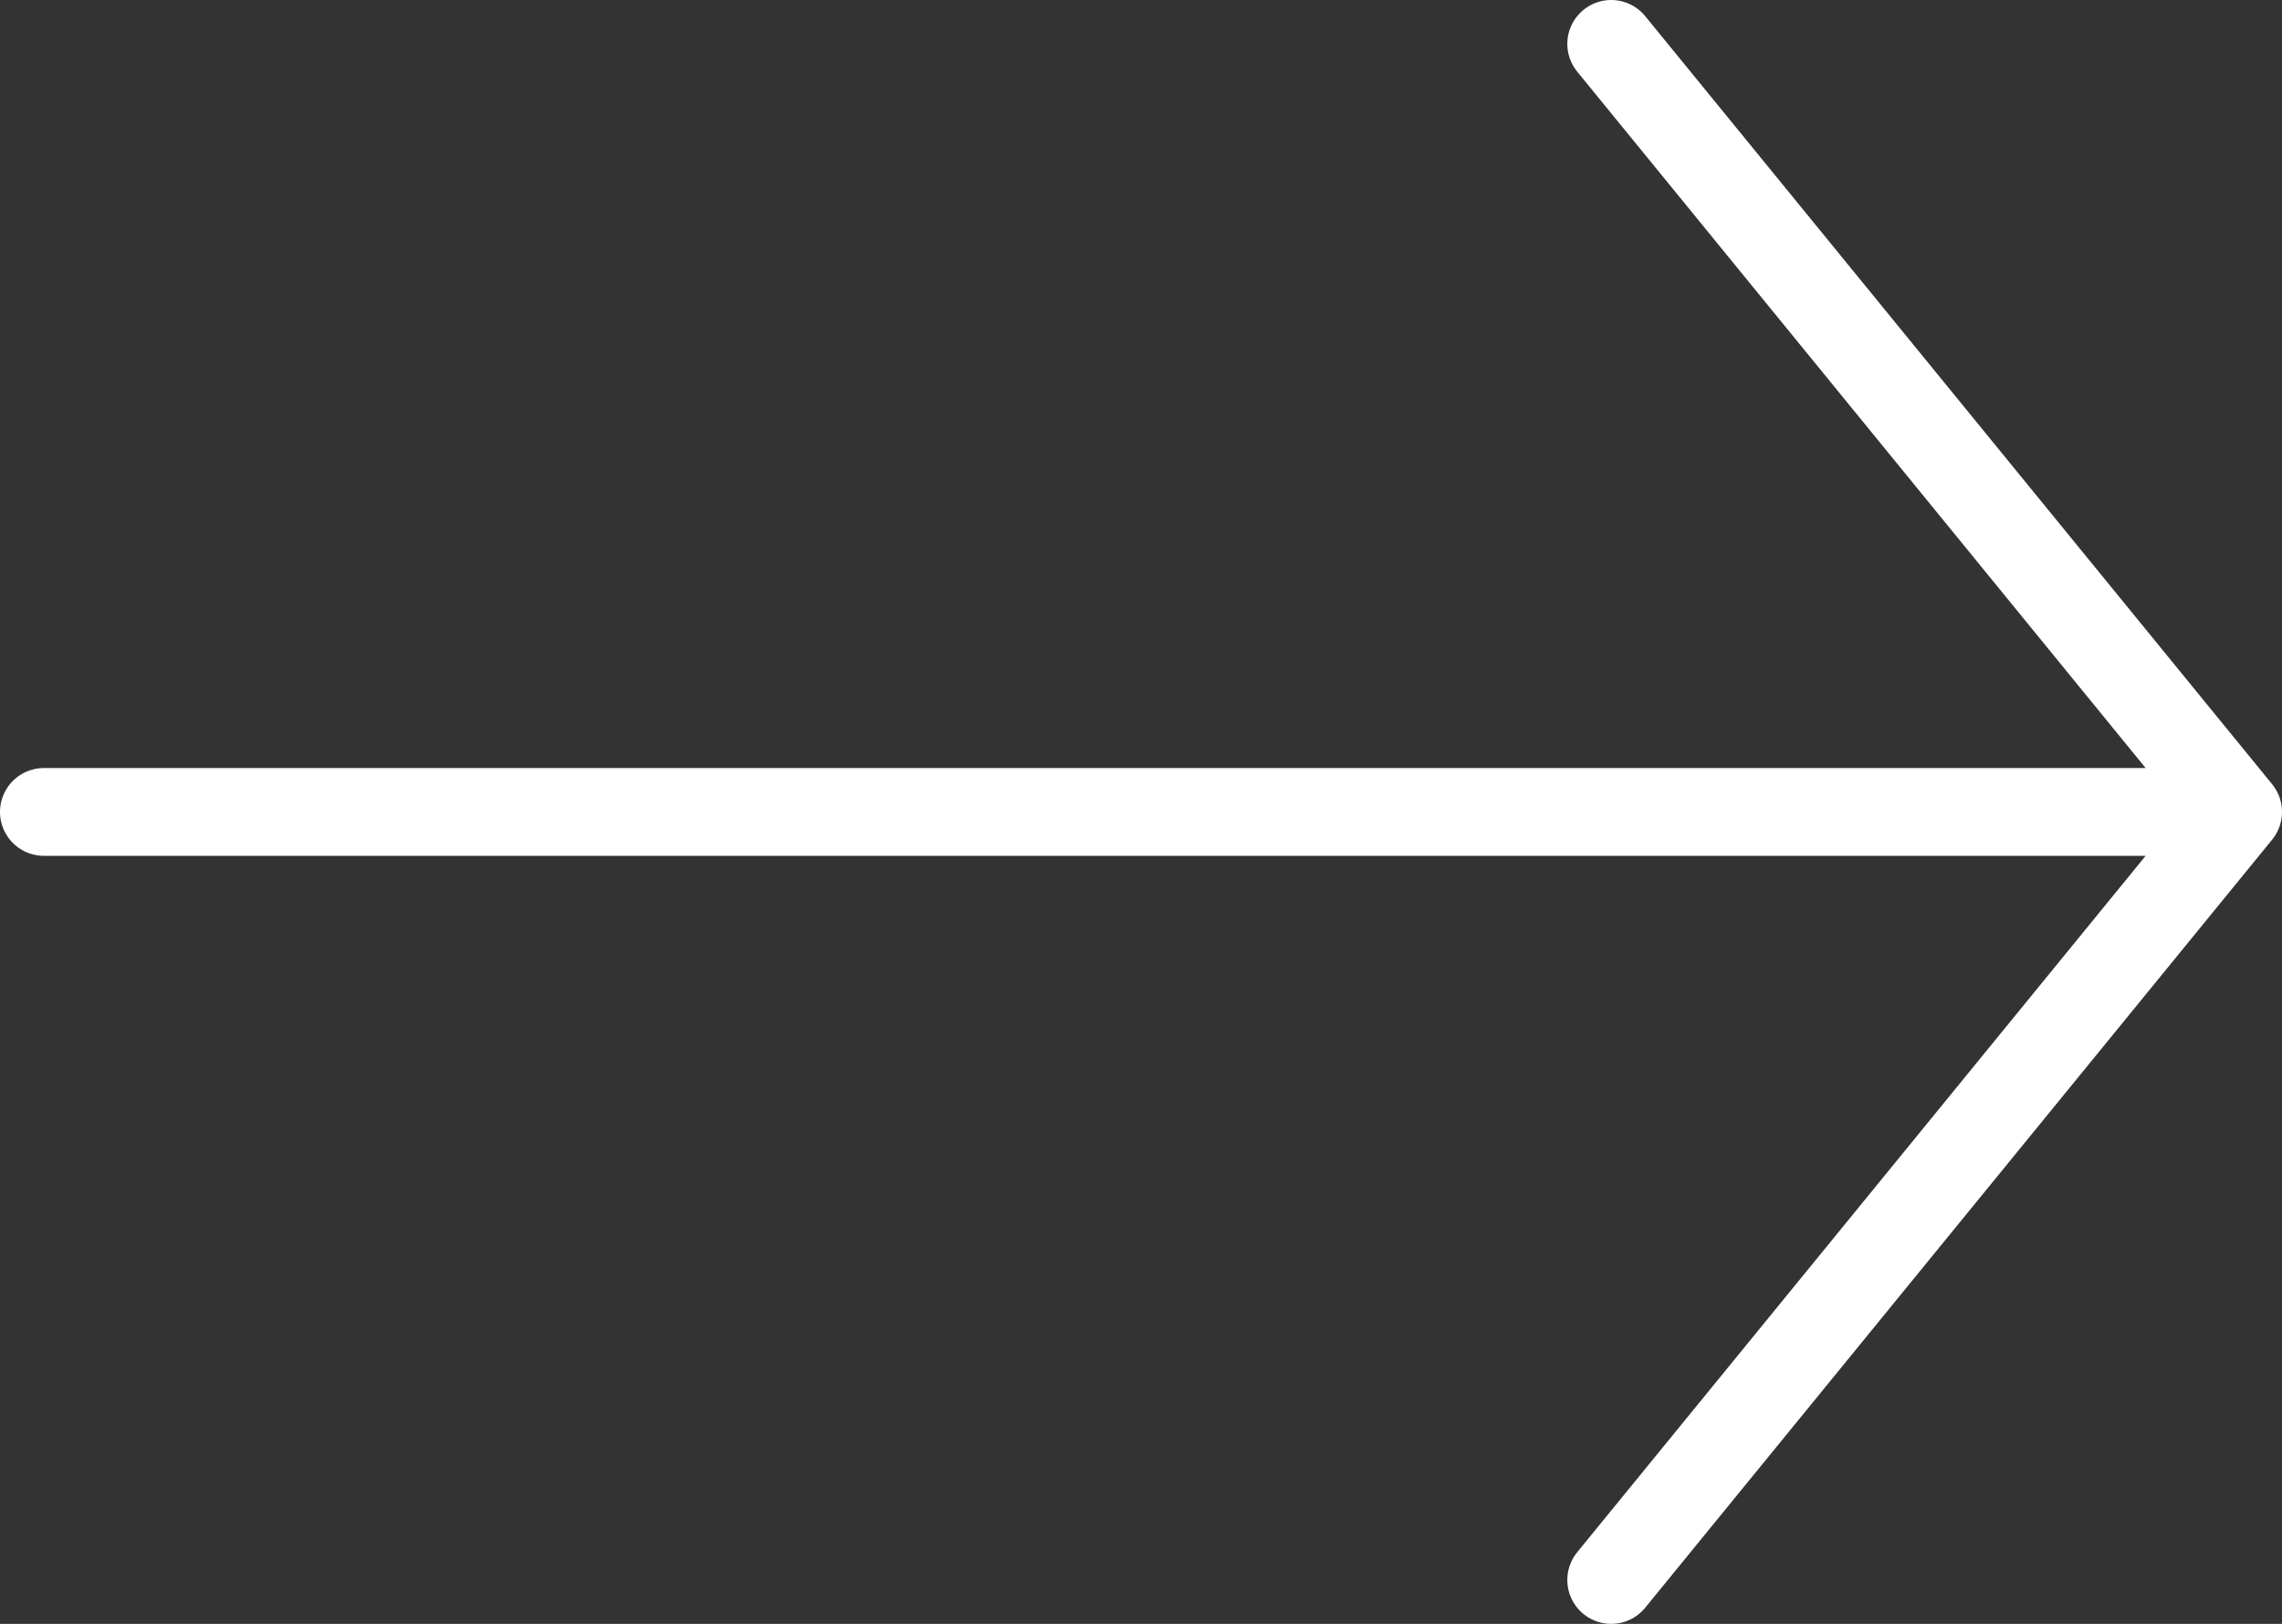 <svg width="104" height="74" viewBox="0 0 104 74" fill="none" xmlns="http://www.w3.org/2000/svg">
<rect x="0" y="0" width="104" height="74" fill="#333333" stroke="none"/>
<path d="M73.429 2L102 37L73.429 72M102 37H2" stroke="white" stroke-width="4" stroke-linecap="round" stroke-linejoin="round"/>
</svg>
